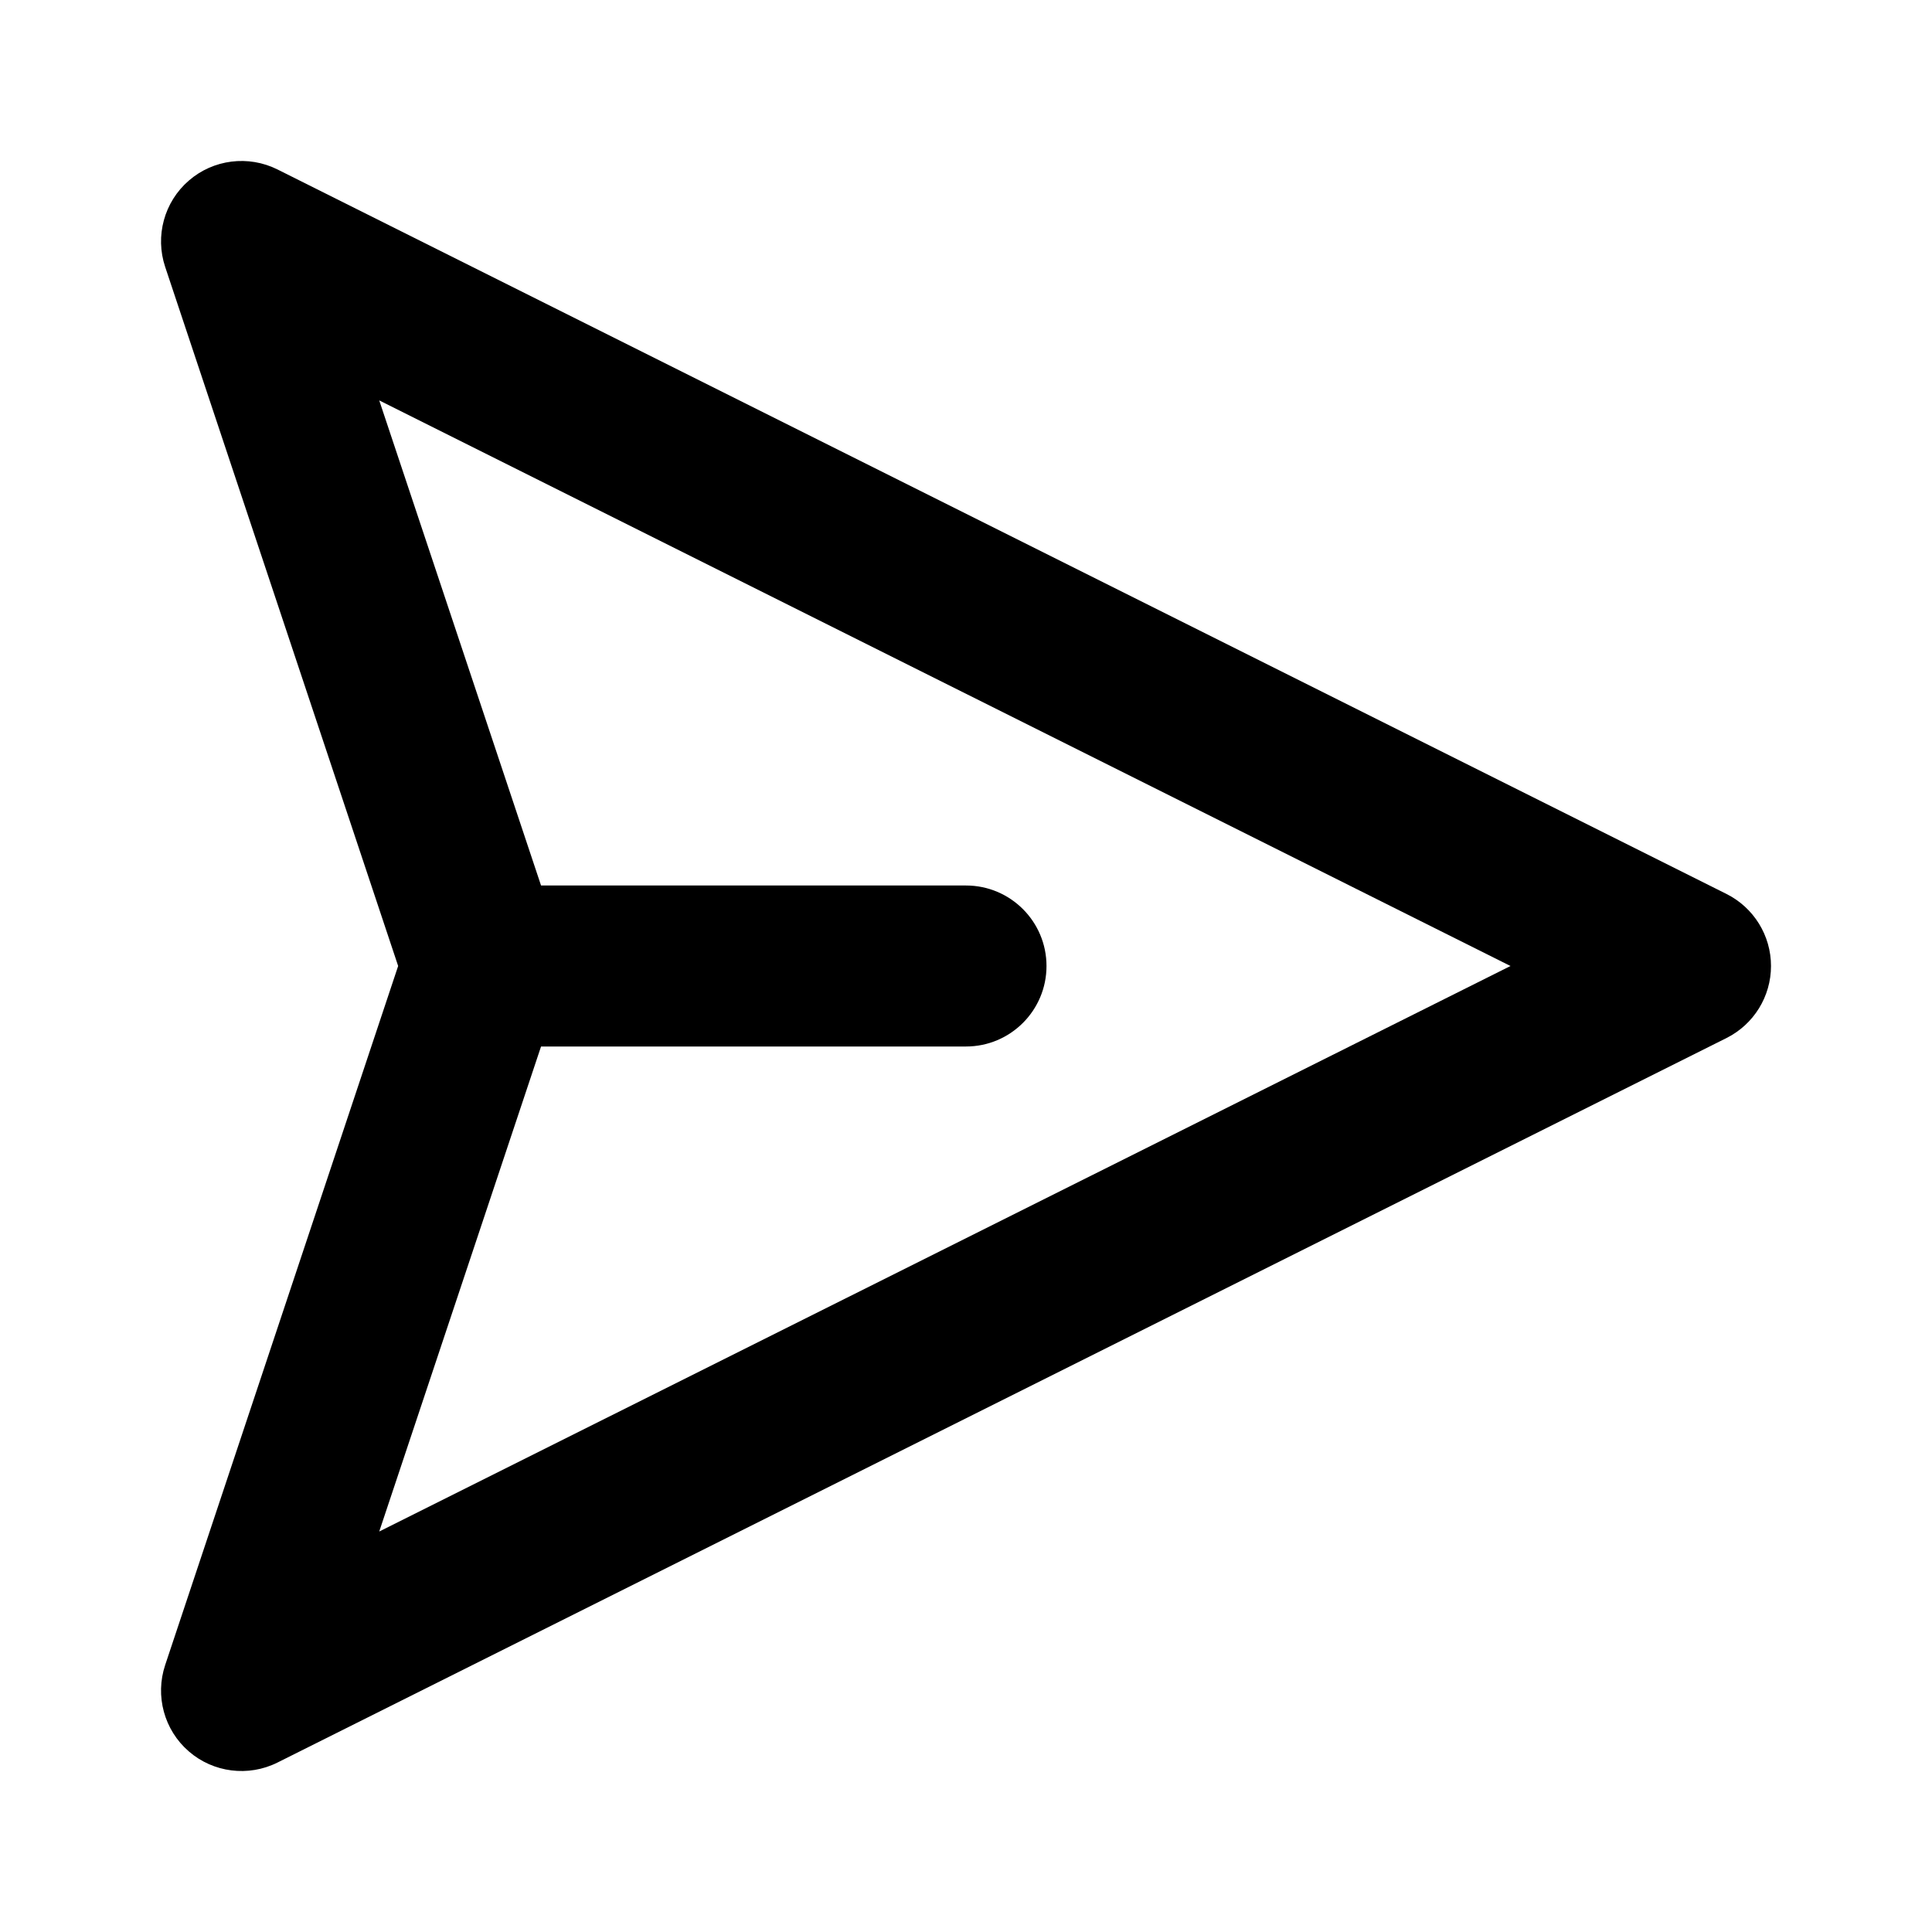<svg width="24" height="24" viewBox="0 0 24 24" fill="currentColor" xmlns="http://www.w3.org/2000/svg">
<path d="M2.345 2.244C2.65 1.979 3.086 1.925 3.447 2.105L21.447 11.105C21.786 11.275 22 11.621 22 12C22 12.379 21.786 12.725 21.447 12.895L3.447 21.895C3.086 22.075 2.65 22.021 2.345 21.756C2.039 21.491 1.924 21.067 2.052 20.683L4.946 12L2.052 3.316C1.924 2.933 2.039 2.509 2.345 2.244ZM6.721 11H12C12.552 11 13 11.448 13 12C13 12.552 12.552 13 12 13H6.721L4.711 19.025L18.764 12L4.711 4.974L6.721 11Z" fill="currentColor"/>
</svg>
